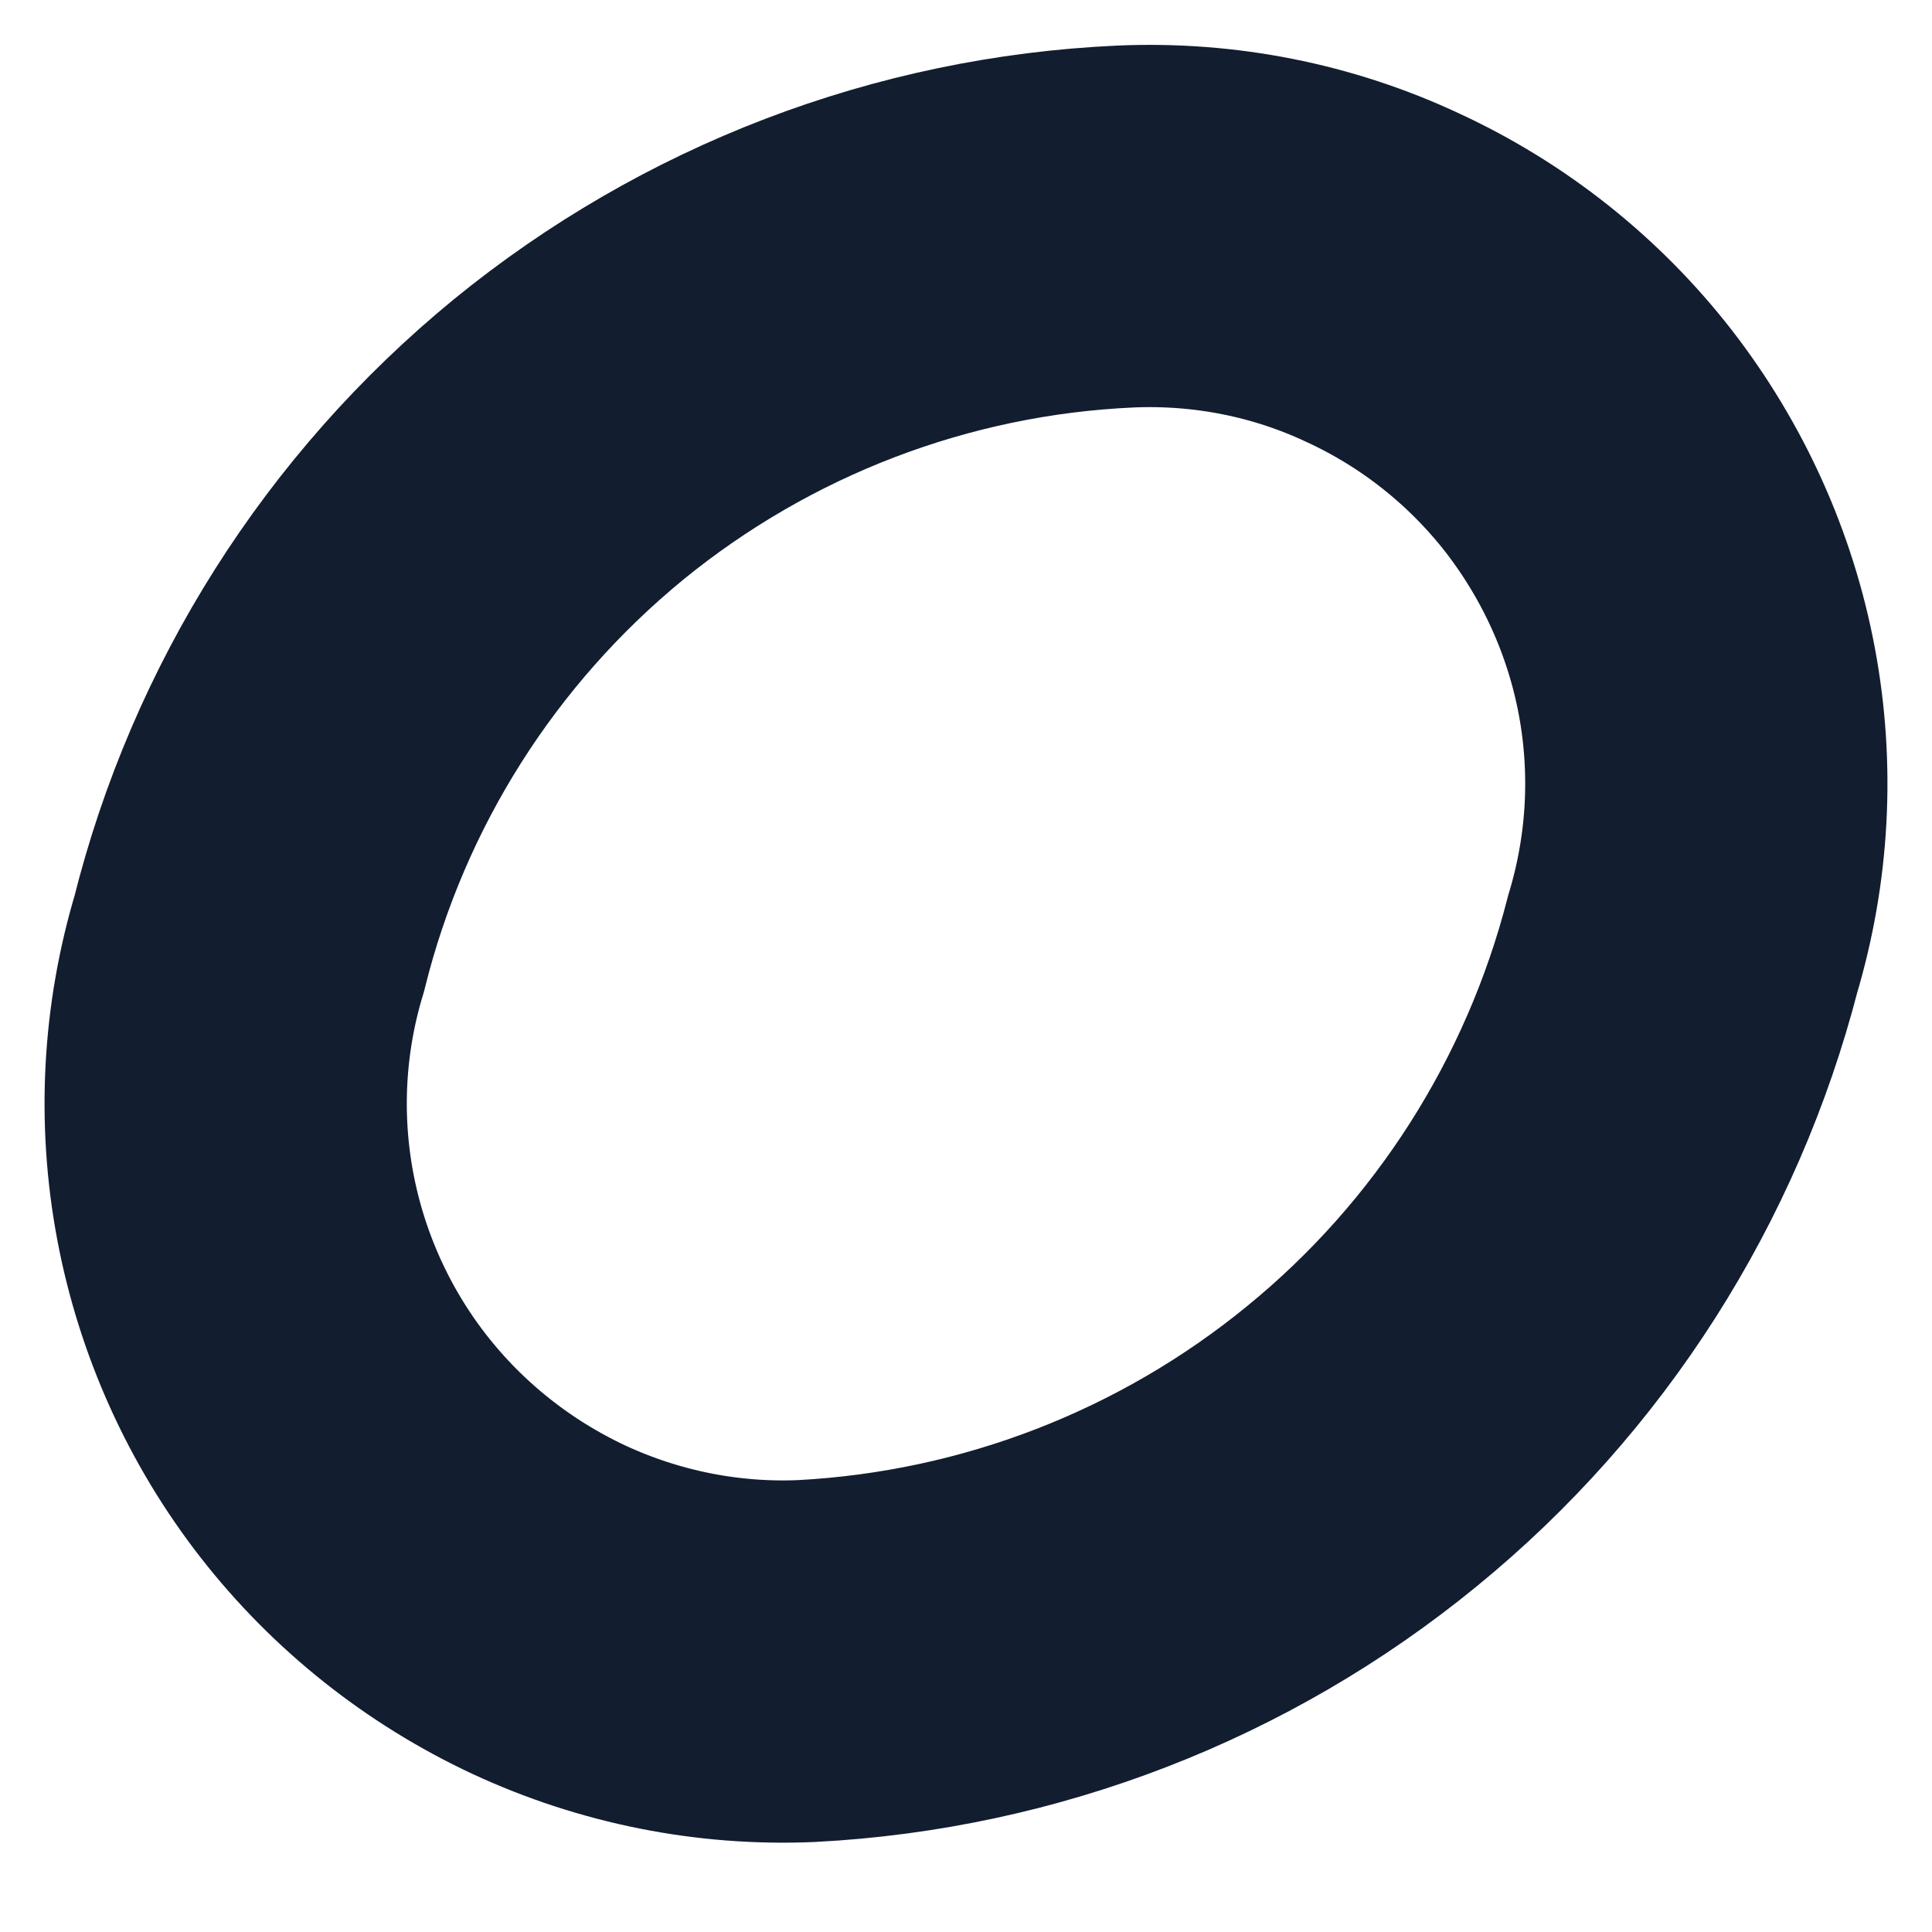 <svg width="4" height="4" viewBox="0 0 4 4" fill="none" xmlns="http://www.w3.org/2000/svg">
<path d="M0.516 1.954C0.463 2.13 0.453 2.316 0.487 2.497C0.521 2.678 0.598 2.849 0.711 2.994C0.824 3.139 0.97 3.255 1.137 3.333C1.303 3.41 1.486 3.447 1.67 3.439C2.091 3.417 2.494 3.261 2.82 2.994C3.147 2.727 3.379 2.362 3.484 1.954C3.537 1.777 3.547 1.591 3.513 1.41C3.479 1.229 3.402 1.059 3.289 0.913C3.176 0.768 3.03 0.652 2.863 0.575C2.697 0.497 2.514 0.461 2.33 0.469C1.908 0.488 1.504 0.643 1.177 0.91C0.85 1.178 0.618 1.544 0.516 1.954Z" stroke="#121D30" stroke-width="0.75" stroke-miterlimit="10"/>
</svg>
